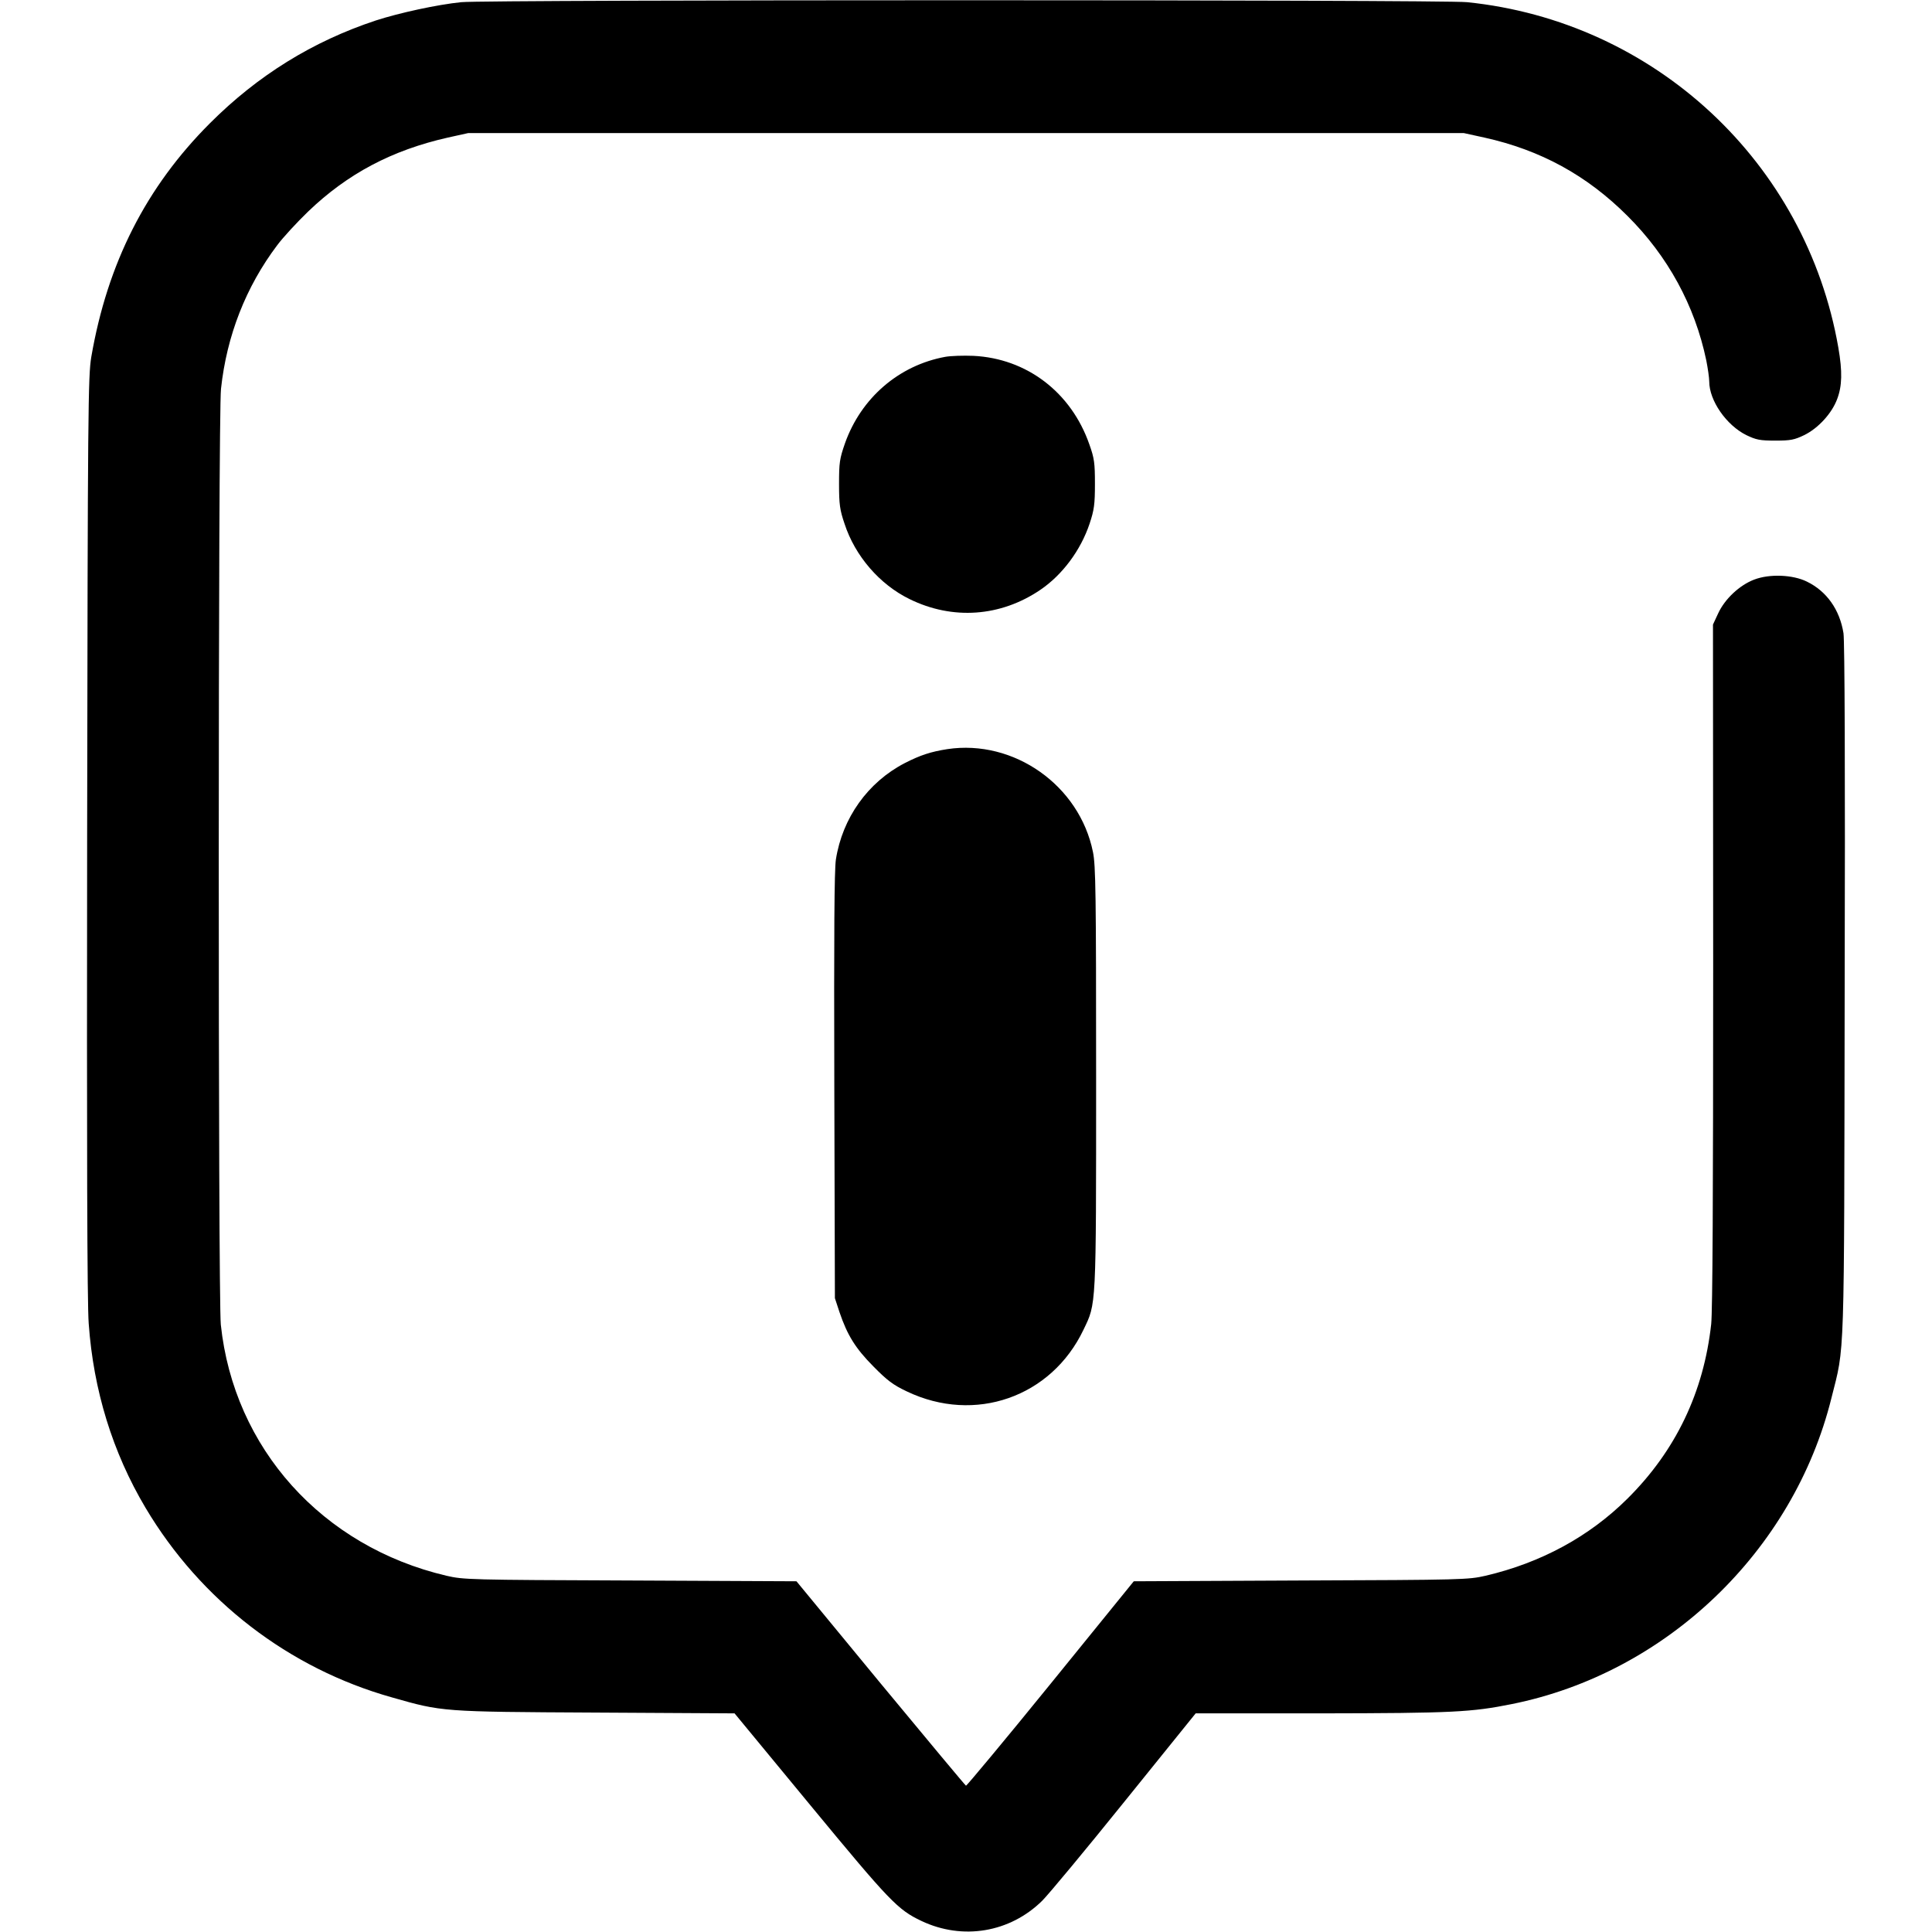 <?xml version="1.0" standalone="no"?>
<!DOCTYPE svg PUBLIC "-//W3C//DTD SVG 20010904//EN"
 "http://www.w3.org/TR/2001/REC-SVG-20010904/DTD/svg10.dtd">
<svg version="1.0" xmlns="http://www.w3.org/2000/svg"
 width="980pt" height="980pt" viewBox="0 0 980 980"
 preserveAspectRatio="xMidYMid meet">
<g transform="translate(0,980) scale(0.1,-0.1)"
fill="#000000" stroke="none">
<path d="M2340 9789 c-120 -12 -314 -54 -434 -93 -320 -106 -598 -278 -841
-521 -324 -324 -520 -710 -602 -1186 -16 -97 -18 -254 -21 -2429 -2 -1577 0
-2373 8 -2474 24 -338 121 -653 288 -934 280 -471 727 -815 1250 -962 256 -73
251 -73 1033 -77 l705 -4 387 -469 c402 -487 441 -527 561 -584 209 -99 449
-59 613 103 32 32 220 258 418 504 l360 446 636 0 c668 1 763 6 967 47 783
157 1429 775 1622 1553 68 271 64 145 67 2071 3 1118 0 1767 -6 1808 -19 119
-85 213 -186 262 -71 35 -189 40 -267 10 -74 -28 -149 -98 -183 -172 l-26 -56
1 -1725 c0 -1165 -3 -1757 -10 -1823 -38 -346 -180 -643 -425 -886 -192 -191
-437 -325 -720 -391 -87 -20 -116 -21 -937 -24 l-847 -4 -422 -520 c-232 -286
-426 -518 -429 -517 -4 2 -199 236 -434 520 l-426 517 -843 4 c-816 3 -845 4
-932 24 -631 148 -1079 647 -1145 1274 -14 134 -14 4617 1 4747 29 269 126
517 285 728 29 39 100 116 157 171 200 192 425 311 708 375 l104 23 2525 0
2525 0 105 -23 c284 -63 519 -191 725 -397 205 -204 342 -455 400 -733 8 -40
15 -89 15 -107 0 -97 87 -222 188 -272 50 -24 69 -28 147 -28 78 0 97 4 147
28 71 35 140 110 167 183 25 66 27 139 6 260 -163 940 -932 1656 -1884 1753
-126 13 -4972 13 -5101 0z"/>
<path d="M4795 7990 c-235 -43 -427 -208 -509 -439 -27 -78 -30 -97 -30 -206
0 -103 4 -132 28 -202 53 -163 178 -308 330 -382 218 -107 461 -90 663 47 112
76 205 201 250 336 23 69 27 98 27 201 0 106 -3 130 -28 200 -92 265 -318 437
-589 450 -50 2 -114 0 -142 -5z"/>
<path d="M4805 6000 c-83 -13 -136 -30 -216 -71 -187 -97 -316 -278 -349 -489
-8 -54 -10 -370 -8 -1150 l3 -1075 23 -70 c40 -118 81 -184 172 -276 70 -71
100 -94 170 -127 345 -165 733 -29 896 313 65 136 64 99 64 1278 0 930 -2
1078 -16 1145 -68 338 -401 573 -739 522z"/>
</g>
</svg>
